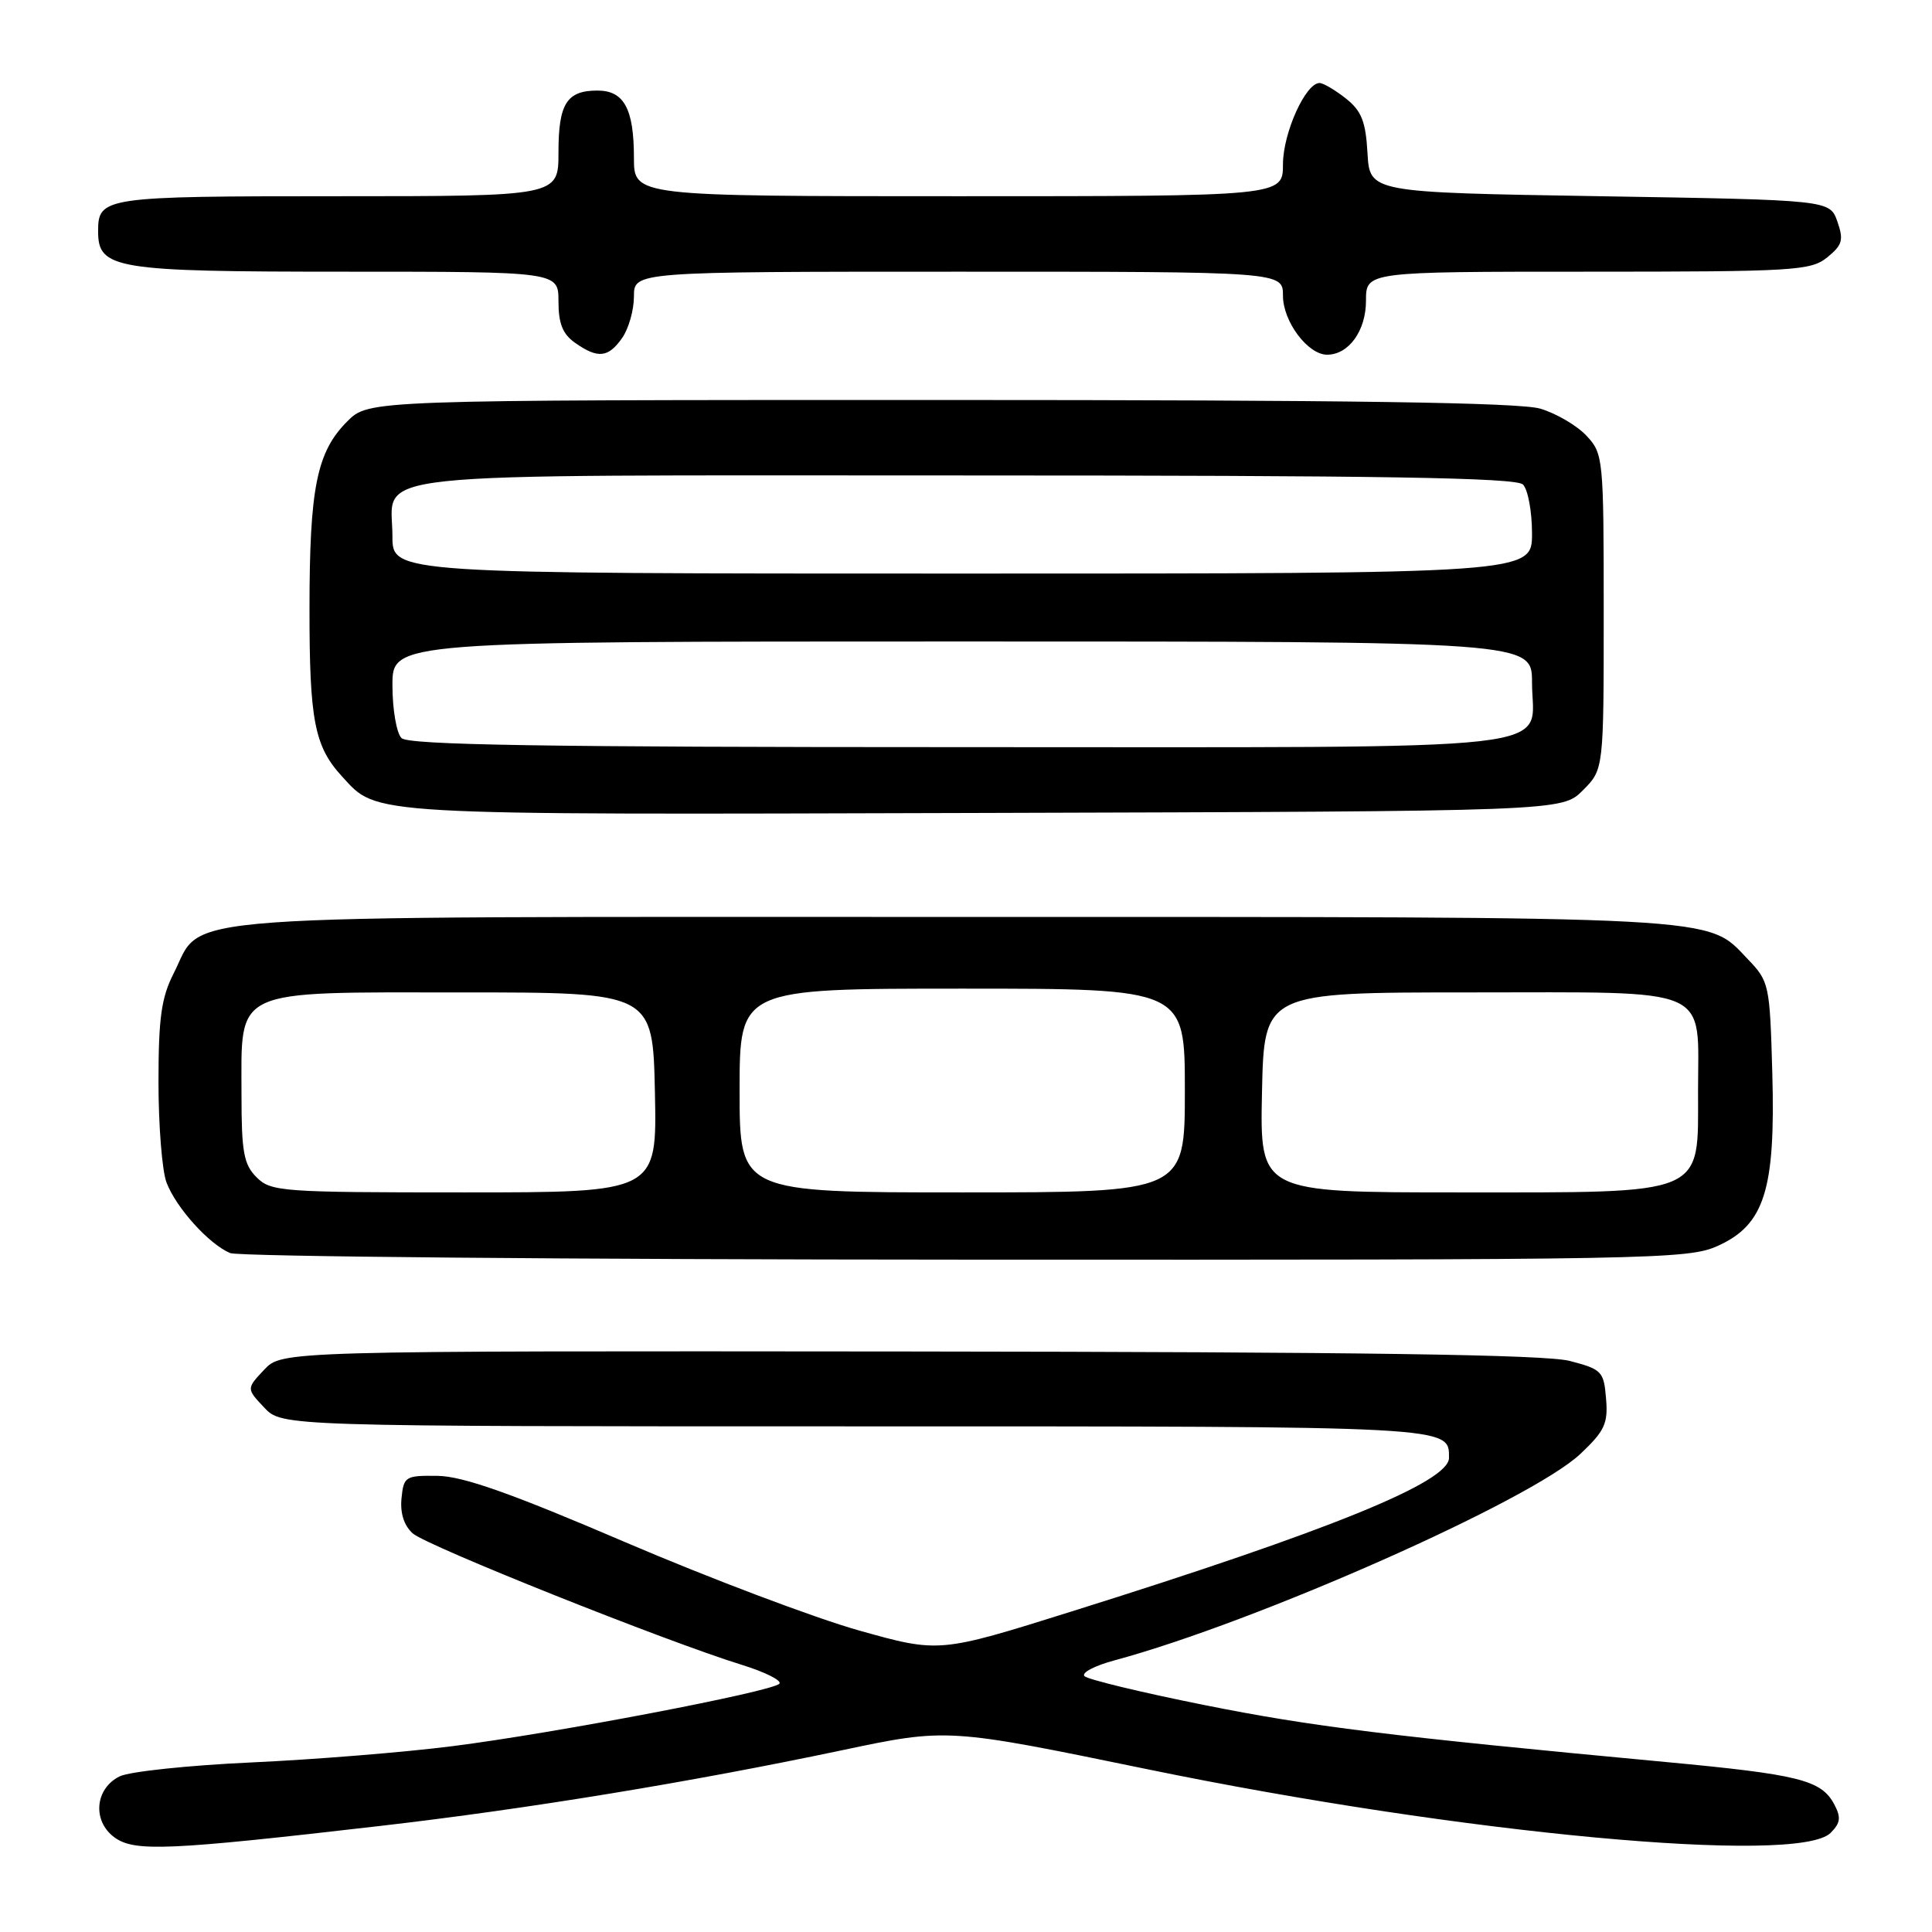 <?xml version="1.0" encoding="UTF-8" standalone="no"?>
<!DOCTYPE svg PUBLIC "-//W3C//DTD SVG 1.1//EN" "http://www.w3.org/Graphics/SVG/1.1/DTD/svg11.dtd" >
<svg xmlns="http://www.w3.org/2000/svg" xmlns:xlink="http://www.w3.org/1999/xlink" version="1.1" viewBox="0 0 256 256">
 <g >
 <path fill="currentColor"
d=" M 50.43 241.94 C 69.98 239.68 91.53 236.14 111.51 231.93 C 125.52 228.97 125.52 228.97 152.07 234.44 C 193.60 242.99 238.25 247.15 242.56 242.87 C 243.88 241.55 243.97 240.82 243.04 239.07 C 241.32 235.86 238.41 235.13 220.66 233.47 C 184.01 230.04 173.79 228.78 159.50 225.91 C 151.26 224.26 144.14 222.54 143.70 222.10 C 143.25 221.65 145.05 220.71 147.70 220.00 C 166.49 214.93 202.89 198.80 209.41 192.65 C 212.63 189.61 213.09 188.63 212.81 185.32 C 212.52 181.71 212.25 181.44 208.00 180.33 C 204.75 179.49 180.37 179.14 120.42 179.08 C 37.35 179.00 37.35 179.00 35.00 181.50 C 32.65 184.00 32.65 184.00 35.00 186.50 C 37.35 189.00 37.35 189.00 113.47 189.00 C 192.92 189.00 192.00 188.95 192.00 193.18 C 192.00 196.38 176.22 202.80 141.98 213.53 C 124.45 219.03 124.45 219.03 113.80 216.04 C 107.95 214.39 94.01 209.13 82.83 204.34 C 67.72 197.86 61.35 195.61 58.00 195.56 C 53.70 195.50 53.49 195.64 53.20 198.55 C 53.01 200.52 53.54 202.16 54.70 203.19 C 56.57 204.84 88.15 217.46 98.26 220.59 C 101.43 221.57 103.68 222.71 103.26 223.11 C 102.16 224.18 73.48 229.66 60.00 231.37 C 53.67 232.18 41.68 233.15 33.35 233.53 C 25.02 233.91 17.14 234.74 15.85 235.38 C 12.56 237.01 12.21 241.32 15.19 243.48 C 17.85 245.39 22.23 245.20 50.43 241.94 Z  M 227.63 165.08 C 233.81 162.28 235.27 157.64 234.84 142.19 C 234.51 130.43 234.43 130.05 231.59 127.09 C 226.05 121.31 229.57 121.50 126.50 121.50 C 19.74 121.50 27.10 120.97 23.01 128.98 C 21.38 132.18 21.00 134.88 21.00 143.40 C 21.00 149.16 21.48 155.14 22.06 156.68 C 23.33 160.03 27.70 164.87 30.50 166.04 C 31.60 166.50 75.47 166.89 128.00 166.91 C 219.28 166.95 223.68 166.87 227.63 165.08 Z  M 209.73 104.73 C 212.50 101.96 212.50 101.96 212.50 81.06 C 212.50 60.67 212.44 60.11 210.21 57.73 C 208.96 56.39 206.21 54.78 204.10 54.15 C 201.36 53.33 178.63 53.00 124.56 53.00 C 48.85 53.00 48.85 53.00 46.02 55.83 C 41.97 59.88 41.01 64.63 41.01 80.68 C 41.00 95.46 41.67 98.91 45.32 102.88 C 50.10 108.09 47.84 107.96 130.23 107.72 C 206.96 107.50 206.96 107.50 209.73 104.73 Z  M 82.44 44.78 C 83.30 43.56 84.00 41.08 84.00 39.28 C 84.00 36.00 84.00 36.00 127.00 36.00 C 170.00 36.00 170.00 36.00 170.00 39.19 C 170.00 42.60 173.29 47.00 175.85 47.00 C 178.71 47.00 181.00 43.83 181.00 39.85 C 181.00 36.00 181.00 36.00 210.39 36.00 C 237.75 36.00 239.94 35.87 242.12 34.10 C 244.13 32.47 244.32 31.81 243.46 29.35 C 242.45 26.50 242.45 26.50 211.98 26.00 C 181.50 25.50 181.50 25.50 181.20 20.28 C 180.96 16.06 180.40 14.68 178.31 13.03 C 176.89 11.91 175.33 11.00 174.85 11.00 C 172.99 11.00 170.01 17.62 170.00 21.75 C 170.00 26.00 170.00 26.00 127.00 26.00 C 84.00 26.00 84.00 26.00 84.00 20.93 C 84.00 14.41 82.69 12.00 79.16 12.00 C 75.09 12.00 74.00 13.74 74.00 20.20 C 74.00 26.00 74.00 26.00 44.70 26.00 C 13.75 26.00 13.00 26.11 13.00 30.64 C 13.00 35.65 15.16 36.00 45.72 36.00 C 74.00 36.00 74.00 36.00 74.00 39.94 C 74.00 42.88 74.56 44.28 76.22 45.44 C 79.23 47.55 80.60 47.40 82.44 44.78 Z  M 34.00 156.00 C 32.30 154.30 32.00 152.67 32.00 145.11 C 32.00 130.80 30.50 131.50 61.16 131.50 C 86.50 131.50 86.50 131.50 86.78 144.75 C 87.06 158.00 87.06 158.00 61.53 158.00 C 37.33 158.00 35.90 157.90 34.00 156.00 Z  M 98.00 144.50 C 98.00 131.00 98.00 131.00 127.50 131.00 C 157.00 131.00 157.00 131.00 157.00 144.50 C 157.00 158.00 157.00 158.00 127.50 158.00 C 98.00 158.00 98.00 158.00 98.00 144.50 Z  M 167.22 144.75 C 167.50 131.50 167.50 131.50 194.83 131.50 C 227.30 131.50 225.00 130.50 225.00 144.62 C 225.00 158.56 226.32 158.00 193.34 158.00 C 166.94 158.00 166.94 158.00 167.22 144.75 Z  M 53.20 97.80 C 52.54 97.14 52.00 93.99 52.00 90.80 C 52.00 85.00 52.00 85.00 127.50 85.00 C 203.00 85.00 203.00 85.00 203.00 90.43 C 203.00 99.76 209.71 99.00 127.13 99.00 C 71.90 99.00 54.11 98.71 53.20 97.80 Z  M 52.00 71.07 C 52.00 62.33 45.69 63.00 127.87 63.00 C 183.10 63.00 200.89 63.29 201.80 64.20 C 202.46 64.86 203.00 67.78 203.00 70.70 C 203.00 76.00 203.00 76.00 127.50 76.00 C 52.00 76.00 52.00 76.00 52.00 71.07 Z "/>
</g>
</svg>